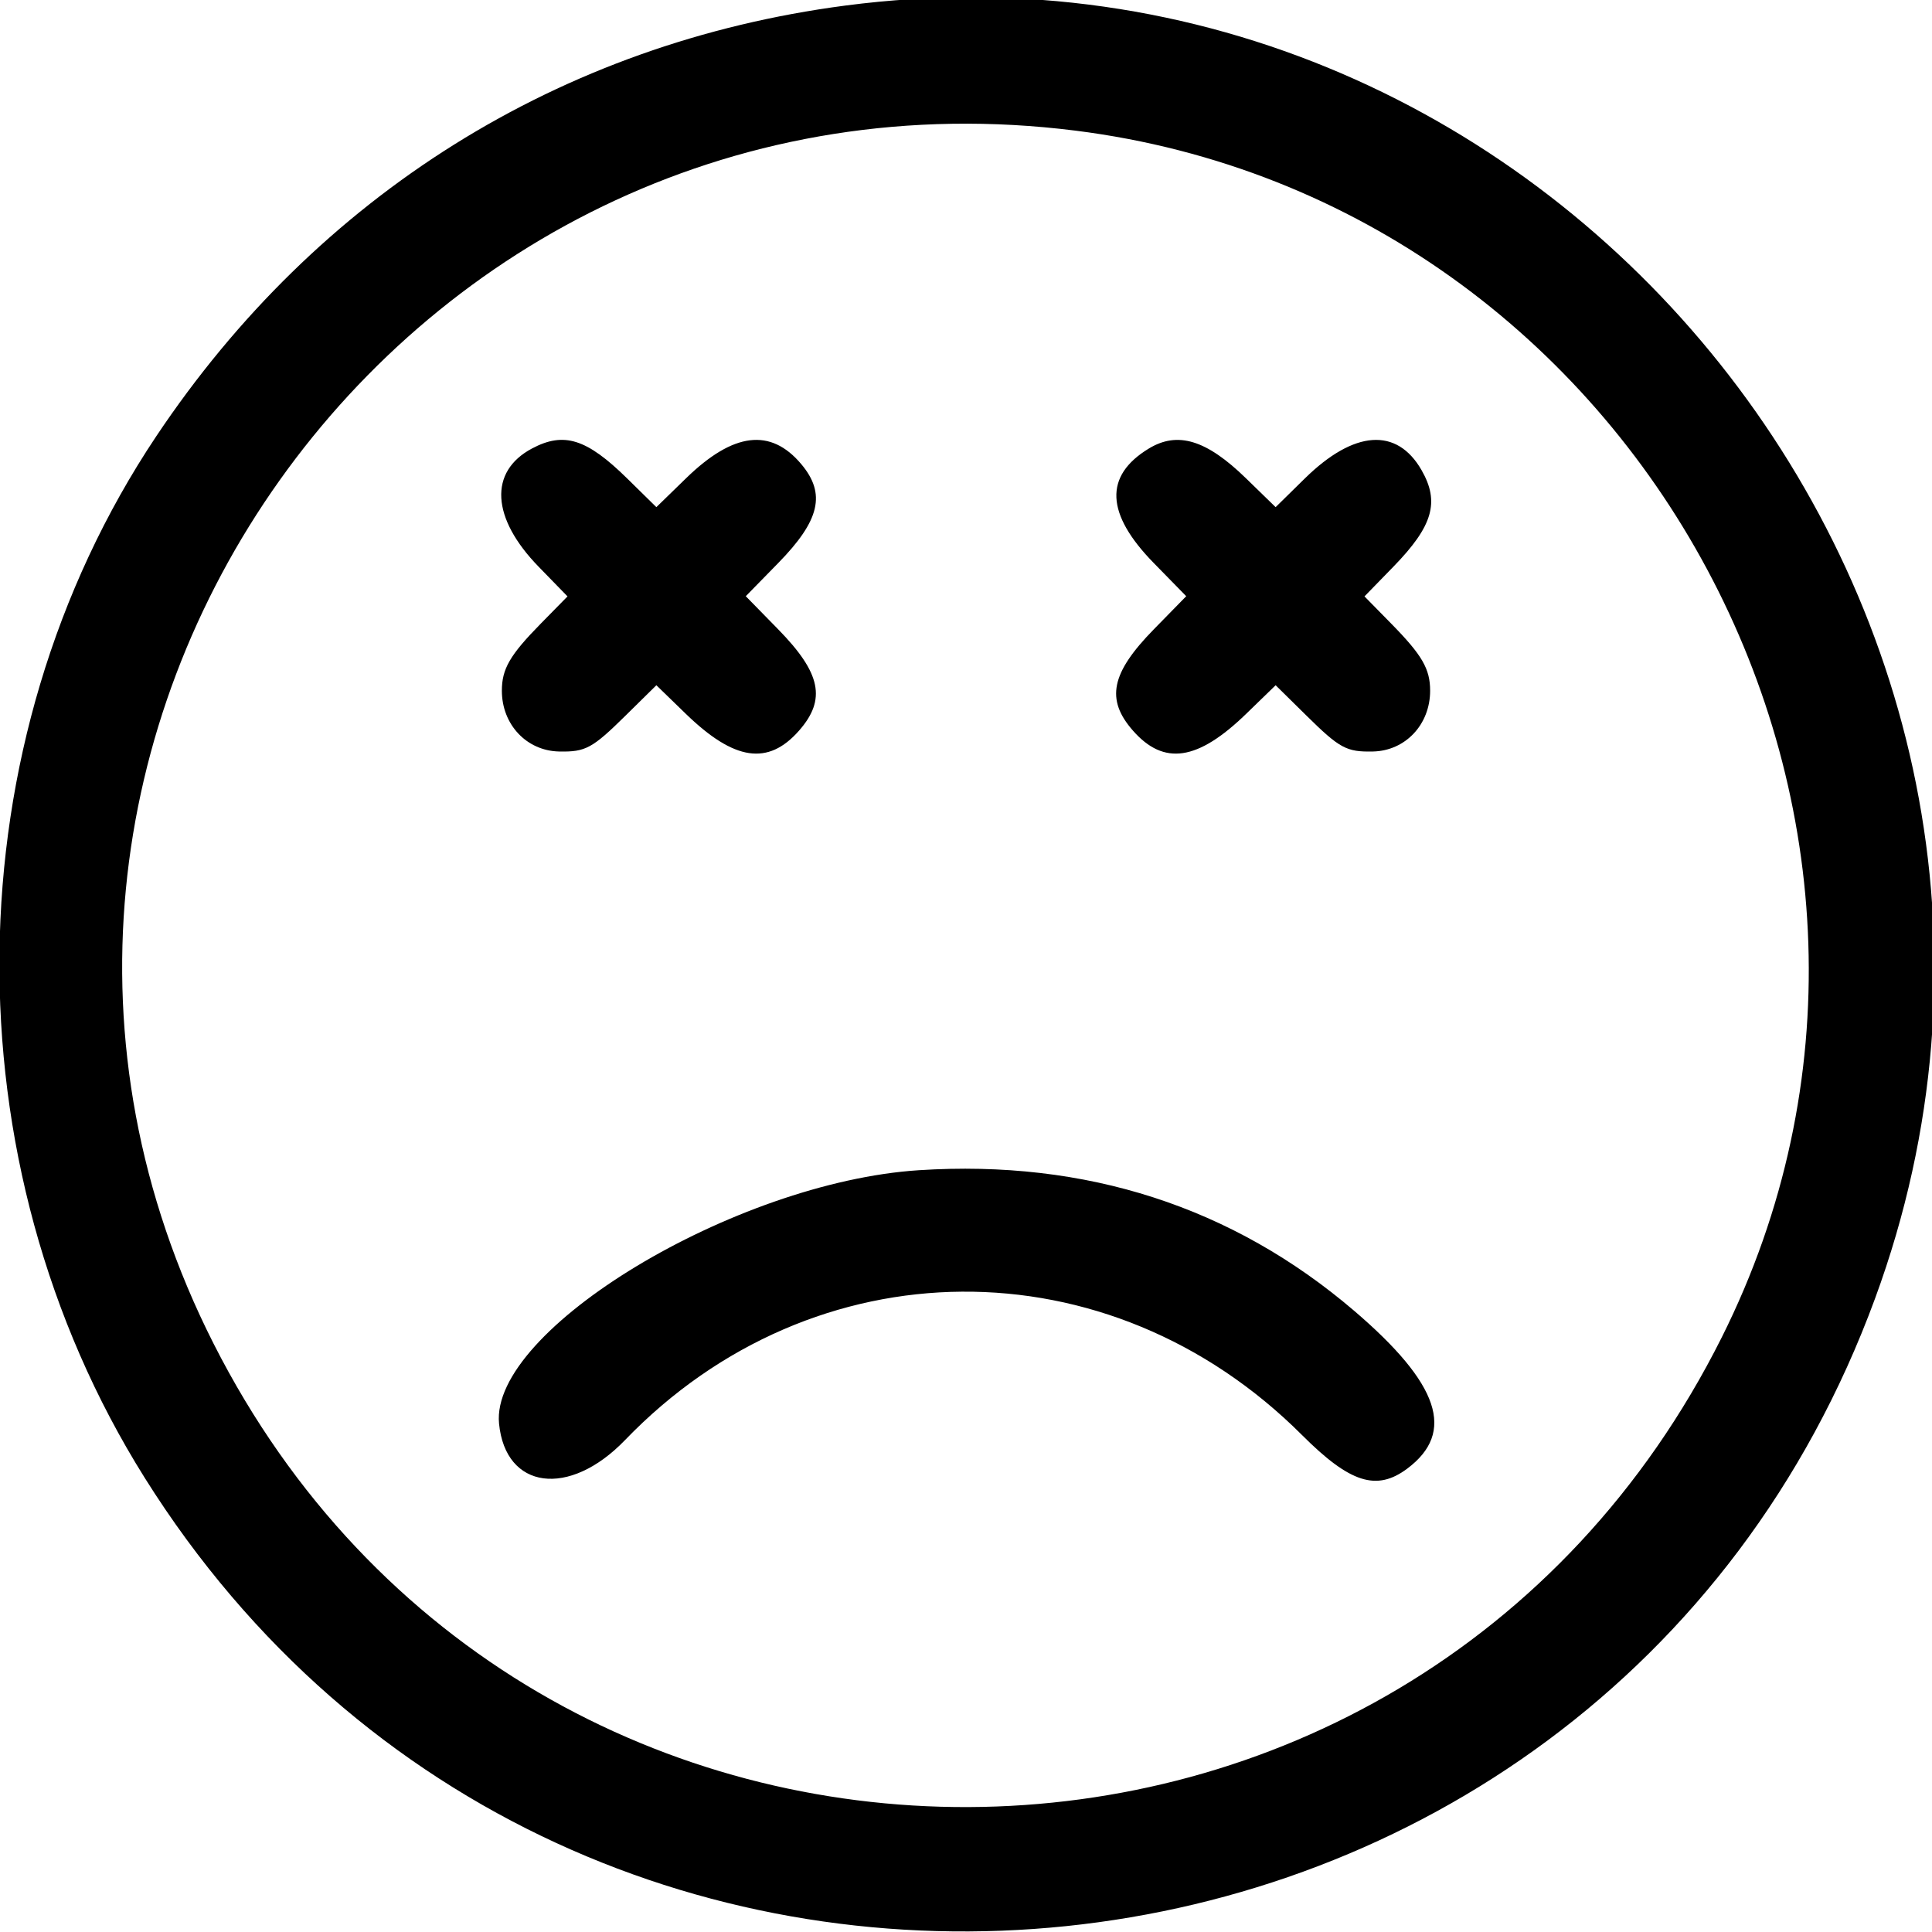 <svg id="svg" xmlns="http://www.w3.org/2000/svg" xmlns:xlink="http://www.w3.org/1999/xlink" width="400" height="400" viewBox="0, 0, 400,400"><g id="svgg"><path id="path0" d="M175.000 1.154 C 116.047 8.886,65.767 40.317,32.349 90.327 C -10.049 153.775,-11.012 240.662,29.960 305.966 C 118.391 446.916,330.853 424.902,388.207 268.847 C 439.577 129.075,322.305 -18.166,175.000 1.154 M222.656 27.046 C 340.082 41.818,409.381 171.201,356.472 276.884 C 291.852 405.960,109.336 406.716,44.215 278.177 C -18.674 154.045,83.962 9.599,222.656 27.046 M110.144 92.855 C 101.176 97.627,101.712 107.257,111.508 117.323 L 117.498 123.478 111.955 129.122 C 105.561 135.632,103.906 138.487,103.906 143.007 C 103.906 150.012,109.034 155.456,115.761 155.591 C 121.228 155.701,122.616 154.953,129.471 148.201 L 135.894 141.874 141.971 147.770 C 152.027 157.528,159.025 158.569,165.439 151.264 C 171.105 144.811,169.981 139.355,161.120 130.300 L 154.405 123.438 161.120 116.575 C 169.763 107.743,171.049 102.219,165.891 96.089 C 159.552 88.554,151.821 89.501,142.052 99.008 L 135.895 105.000 129.862 99.071 C 121.464 90.820,116.757 89.336,110.144 92.855 M237.821 92.884 C 228.558 98.532,228.909 106.386,238.880 116.575 L 245.595 123.438 238.880 130.300 C 230.019 139.355,228.895 144.811,234.561 151.264 C 240.975 158.569,247.973 157.528,258.029 147.770 L 264.106 141.874 270.529 148.201 C 277.384 154.953,278.772 155.701,284.239 155.591 C 290.966 155.456,296.094 150.012,296.094 143.007 C 296.094 138.487,294.439 135.632,288.045 129.122 L 282.502 123.478 288.492 117.323 C 296.660 108.930,298.112 103.956,294.323 97.347 C 289.205 88.420,280.335 89.052,270.138 99.071 L 264.105 105.000 257.948 99.008 C 249.768 91.048,243.807 89.234,237.821 92.884 M190.234 242.280 C 152.150 244.745,101.457 275.330,103.320 294.719 C 104.635 308.408,117.840 310.155,129.391 298.167 C 168.497 257.581,229.585 257.128,269.583 297.126 C 279.494 307.038,285.010 308.799,291.340 304.074 C 301.414 296.552,298.046 286.508,280.383 271.402 C 255.179 249.846,224.828 240.041,190.234 242.280 " stroke="none" fill="#000000" fill-rule="evenodd"></path></g></svg>